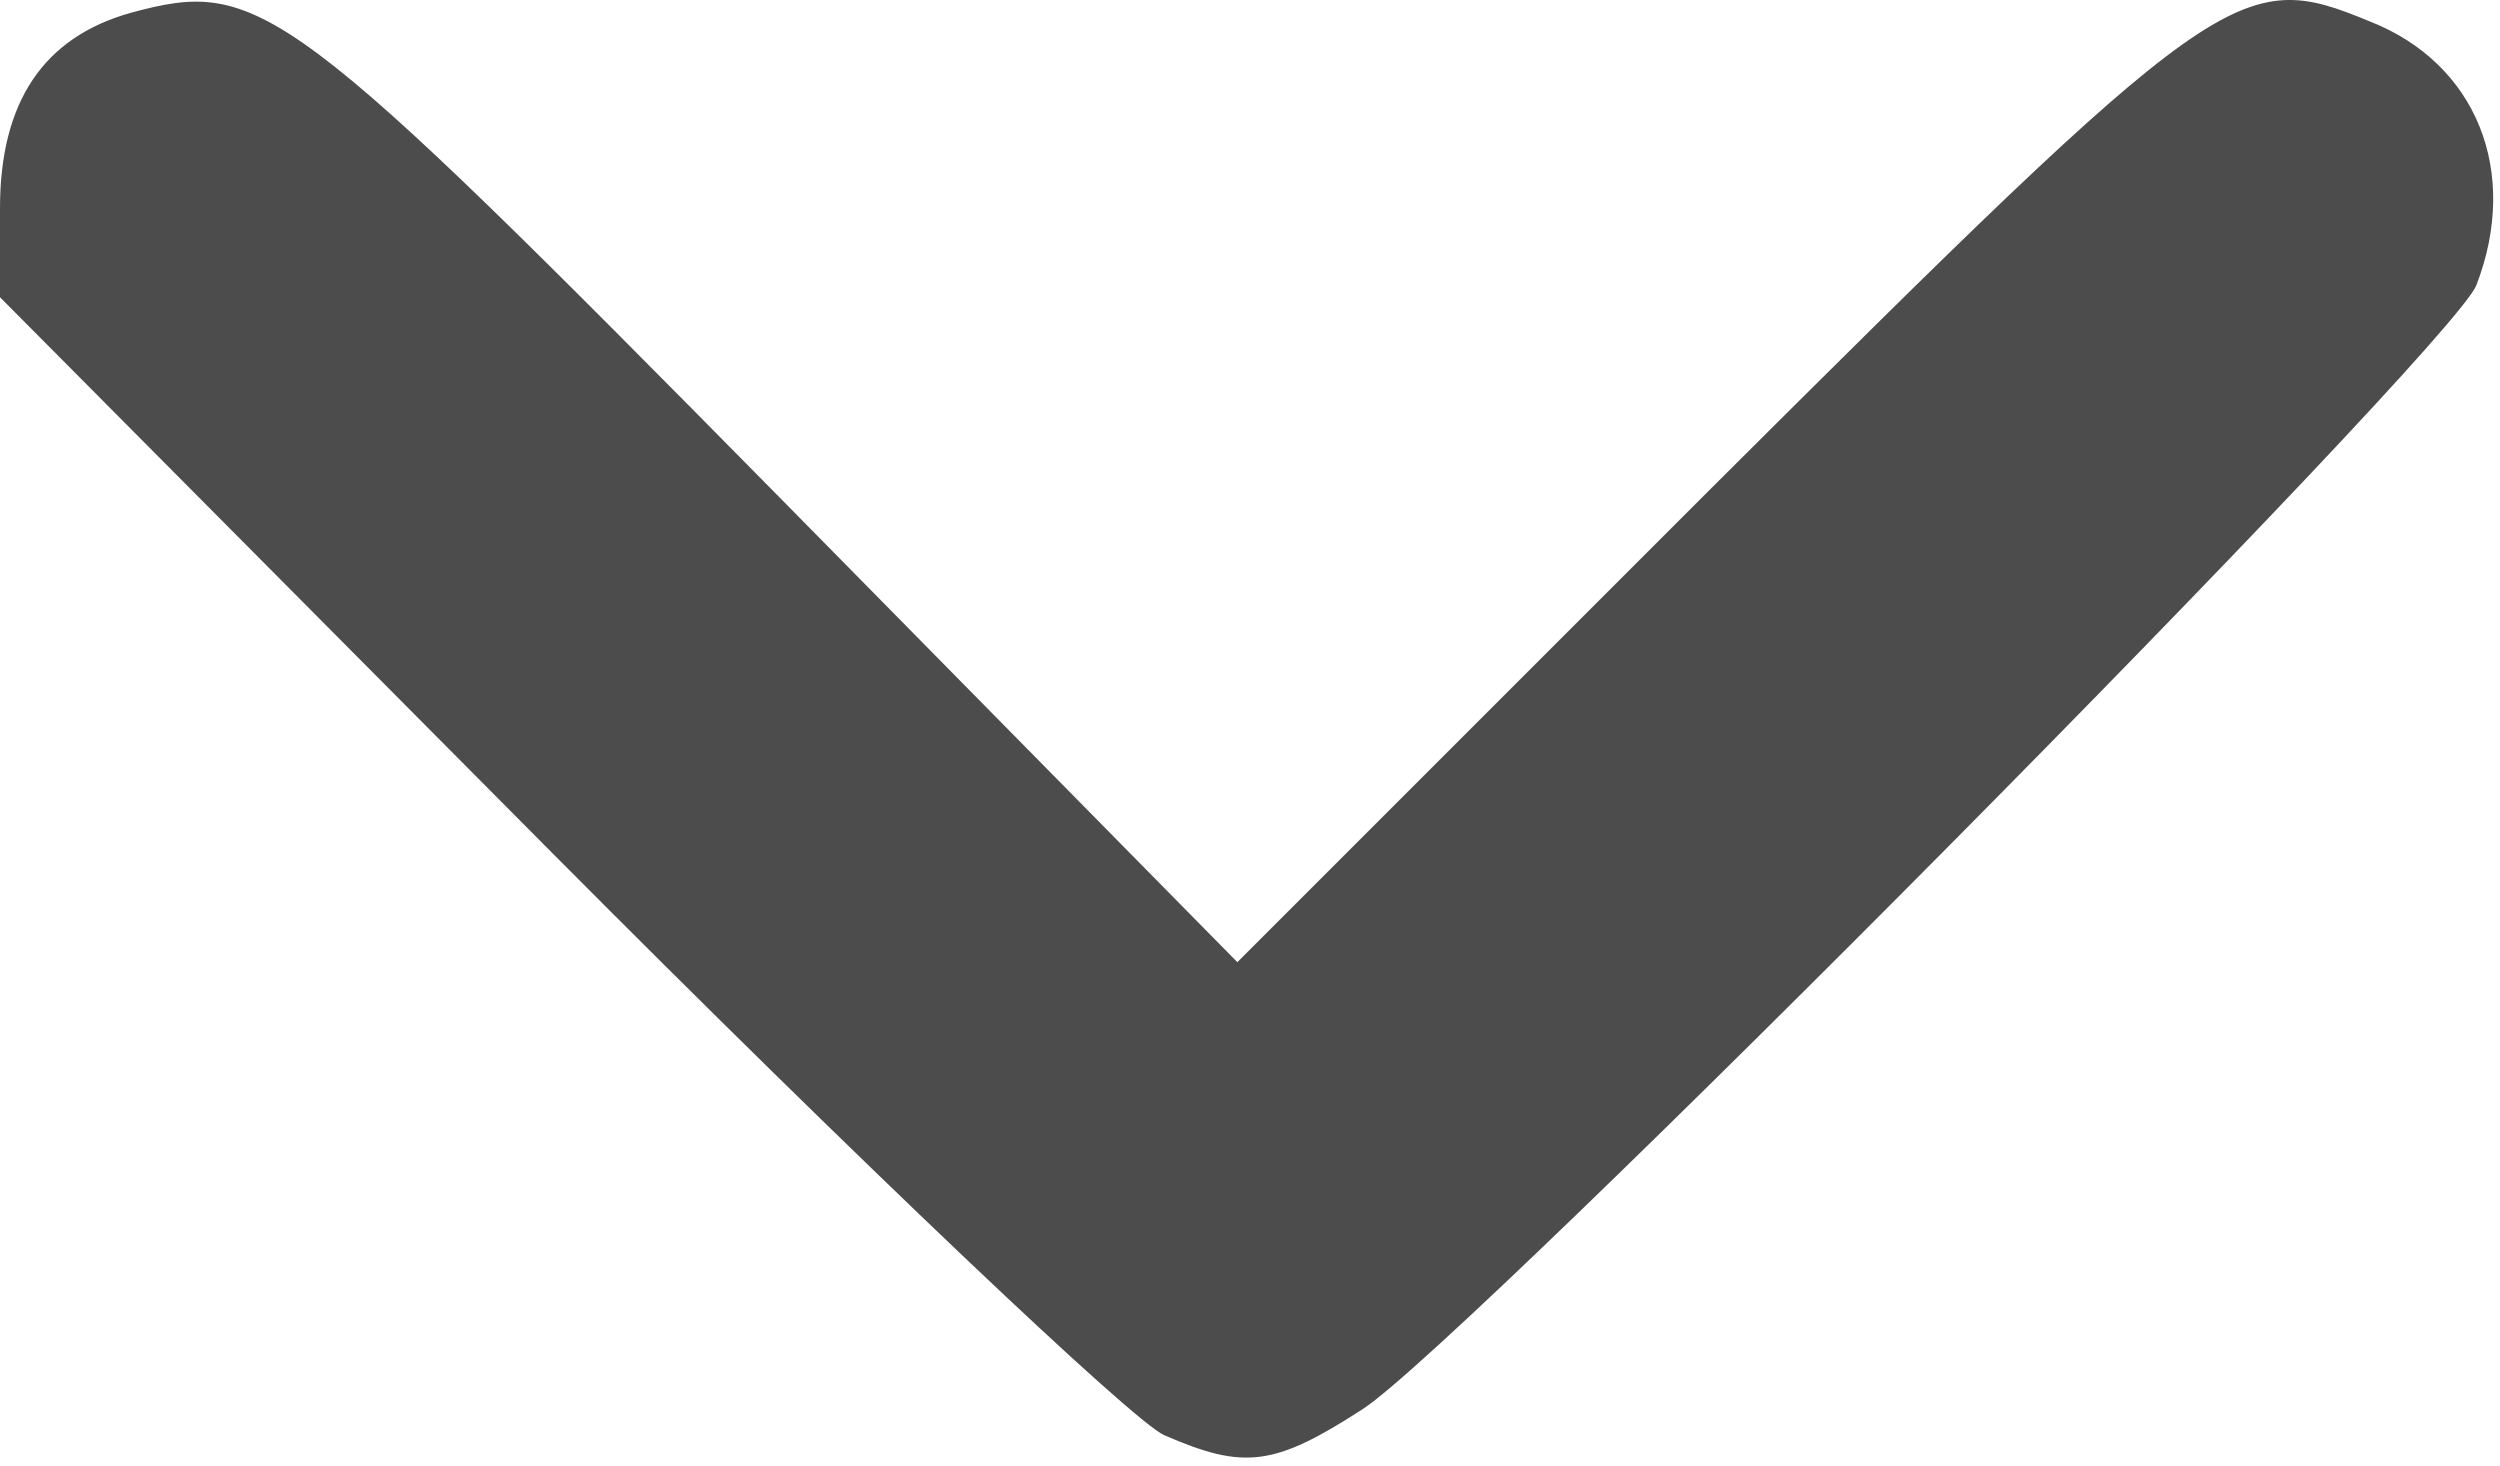 <svg width="191" height="112" viewBox="0 0 191 112" fill="none" xmlns="http://www.w3.org/2000/svg">
<path d="M104.133 107.642C112.133 102.442 187.466 26.442 189.2 21.776C192.533 13.109 189.2 4.842 181.066 1.642C171.066 -2.491 169.733 -1.558 130.266 37.776L94.533 73.509L59.466 37.909C21.866 -0.224 19.866 -1.691 10 0.976C3.333 2.842 -0 7.776 -0 15.909L-0 22.709L42.266 65.243C65.733 88.842 86.533 108.576 88.933 109.642C95.066 112.309 97.333 112.042 104.133 107.642Z" fill="#4C4C4C"/>
</svg>
